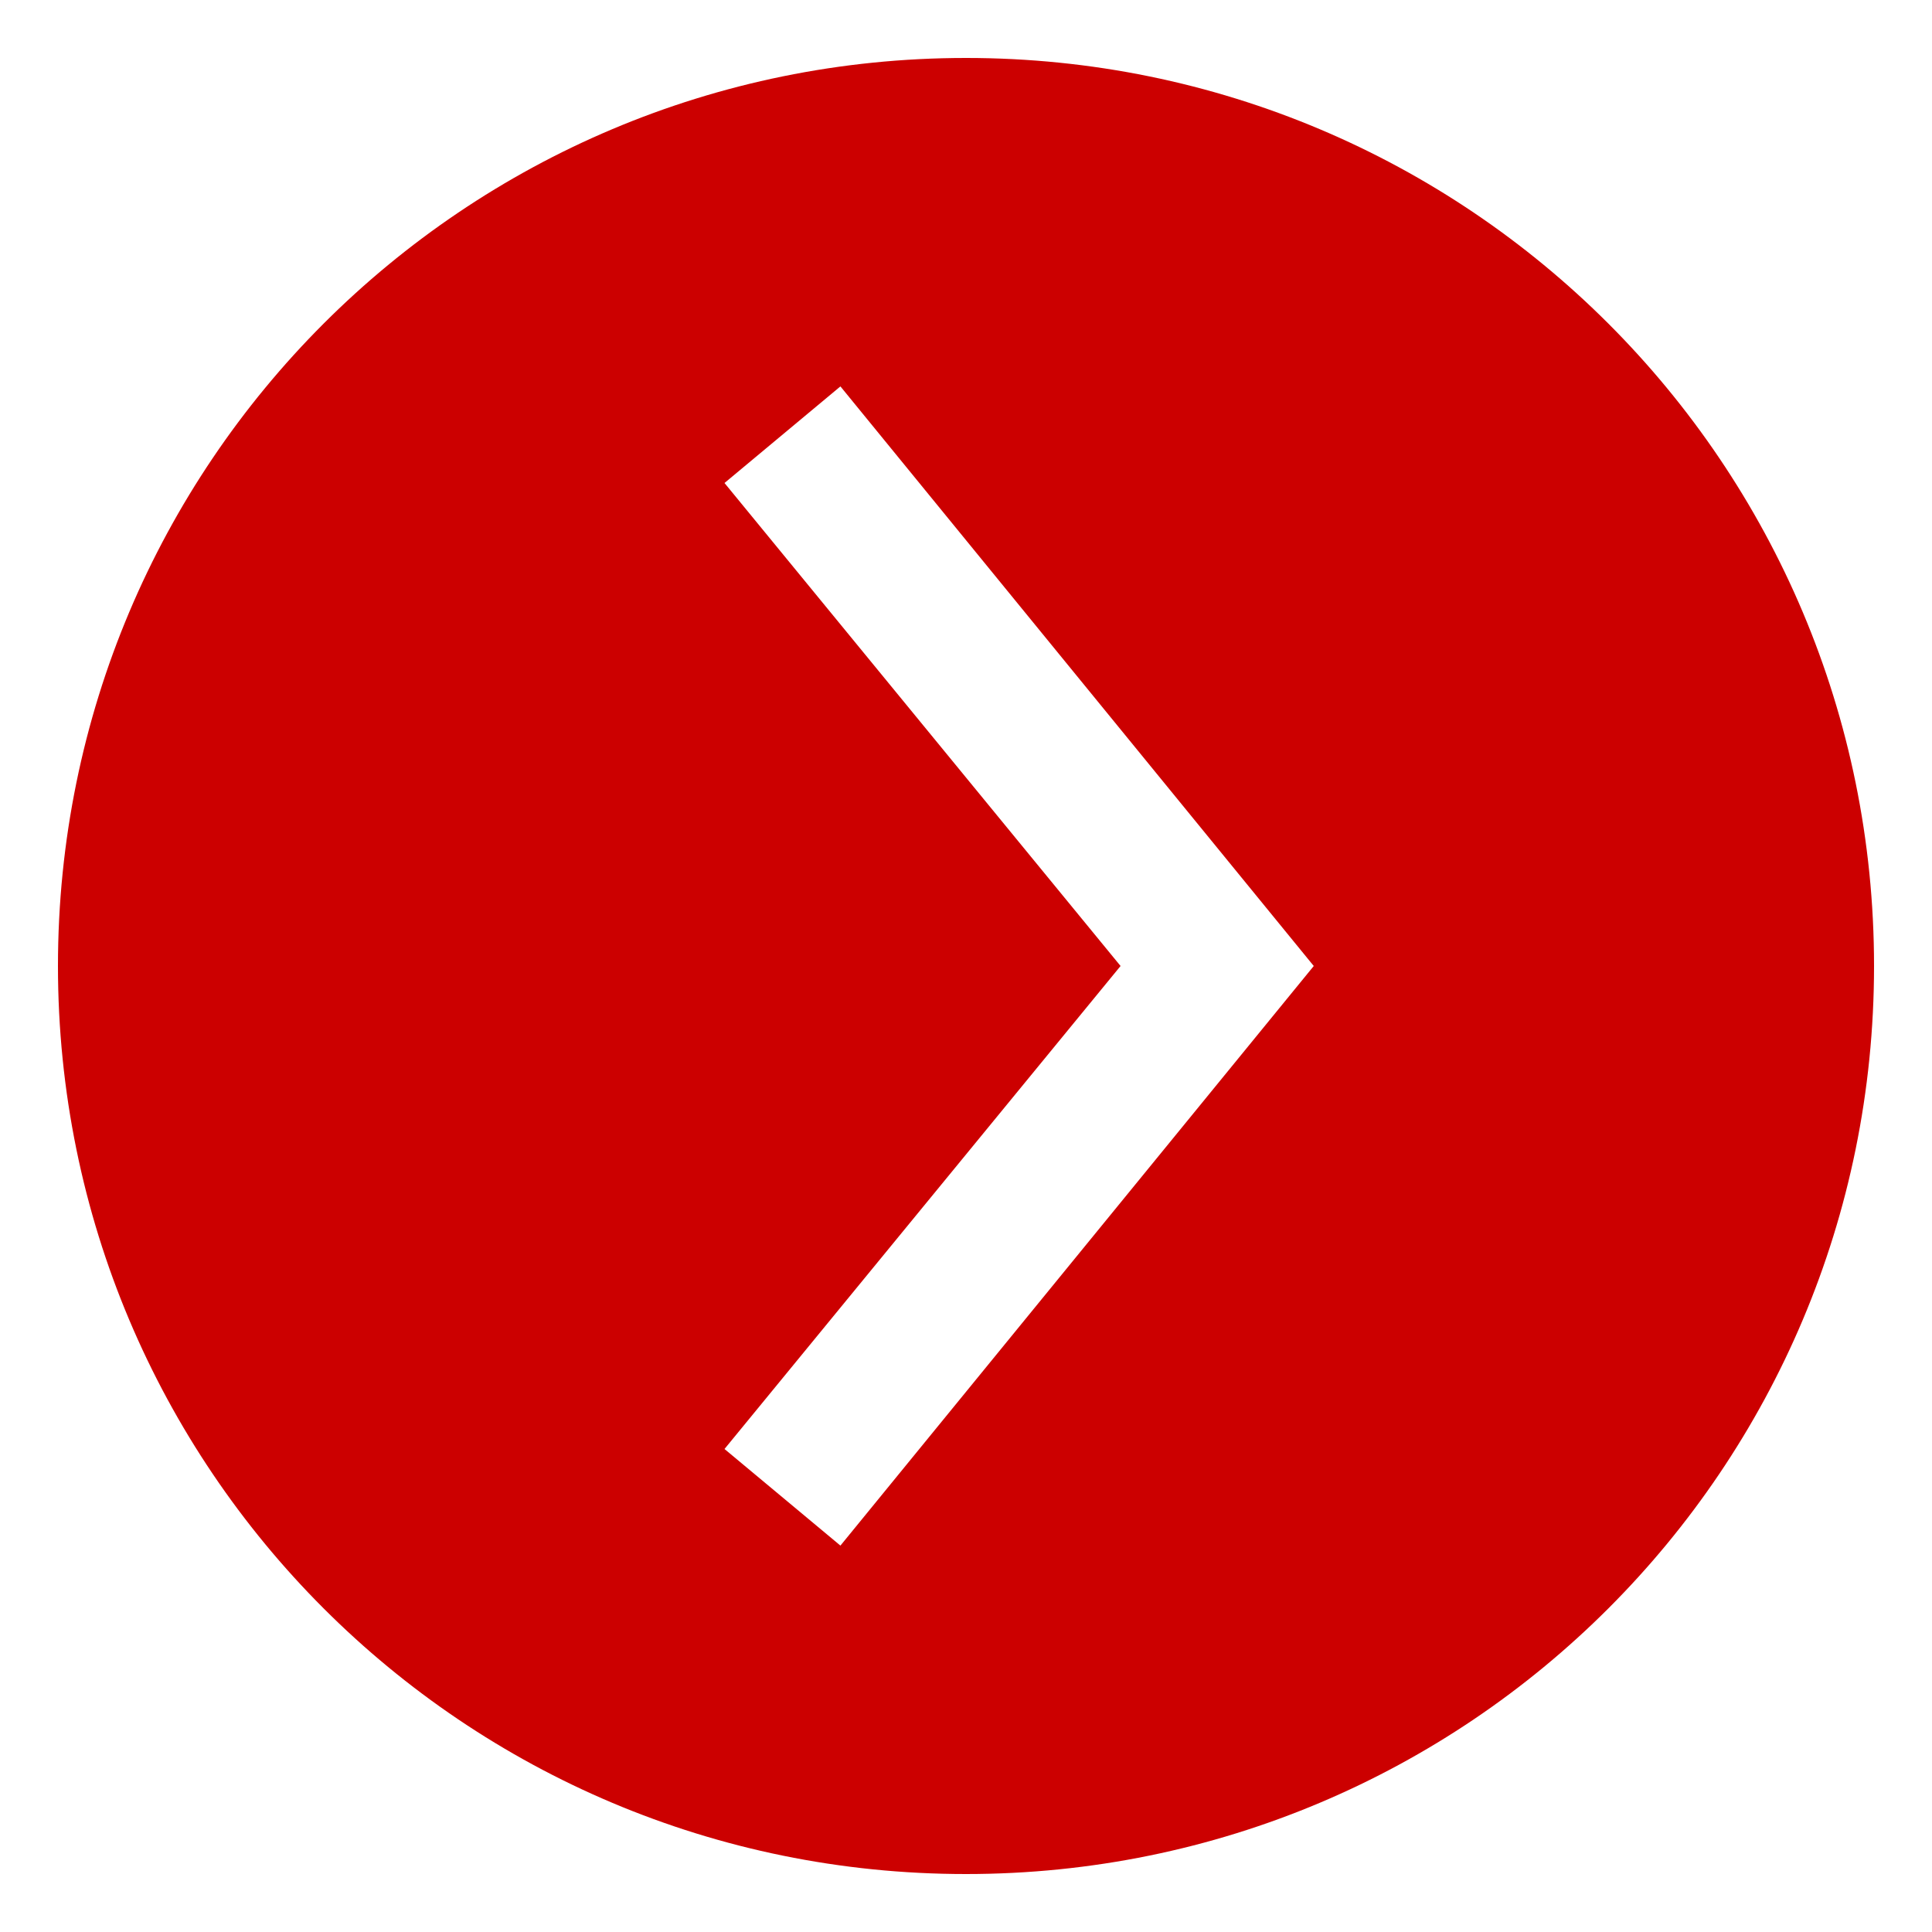 <?xml version="1.0" encoding="utf-8"?>
<!-- Generator: Adobe Illustrator 18.0.0, SVG Export Plug-In . SVG Version: 6.00 Build 0)  -->
<!DOCTYPE svg PUBLIC "-//W3C//DTD SVG 1.1//EN" "http://www.w3.org/Graphics/SVG/1.1/DTD/svg11.dtd">
<svg version="1.1" id="Layer_1" xmlns="http://www.w3.org/2000/svg" xmlns:xlink="http://www.w3.org/1999/xlink" x="0px" y="0px"
	 viewBox="0 0 40 40" enable-background="new 0 0 40 40" xml:space="preserve">
<path fill="#CC0000" d="M1.2,20c0,10.4,8.4,18.8,18.8,18.8c10.4,0,18.8-8.4,18.8-18.8S30.4,1.2,20,1.2C9.6,1.2,1.2,9.6,1.2,20z
	 M27.2,20l-9.8,12L15,30l8.2-10L15,10l2.4-2L27.2,20z"/>
</svg>
